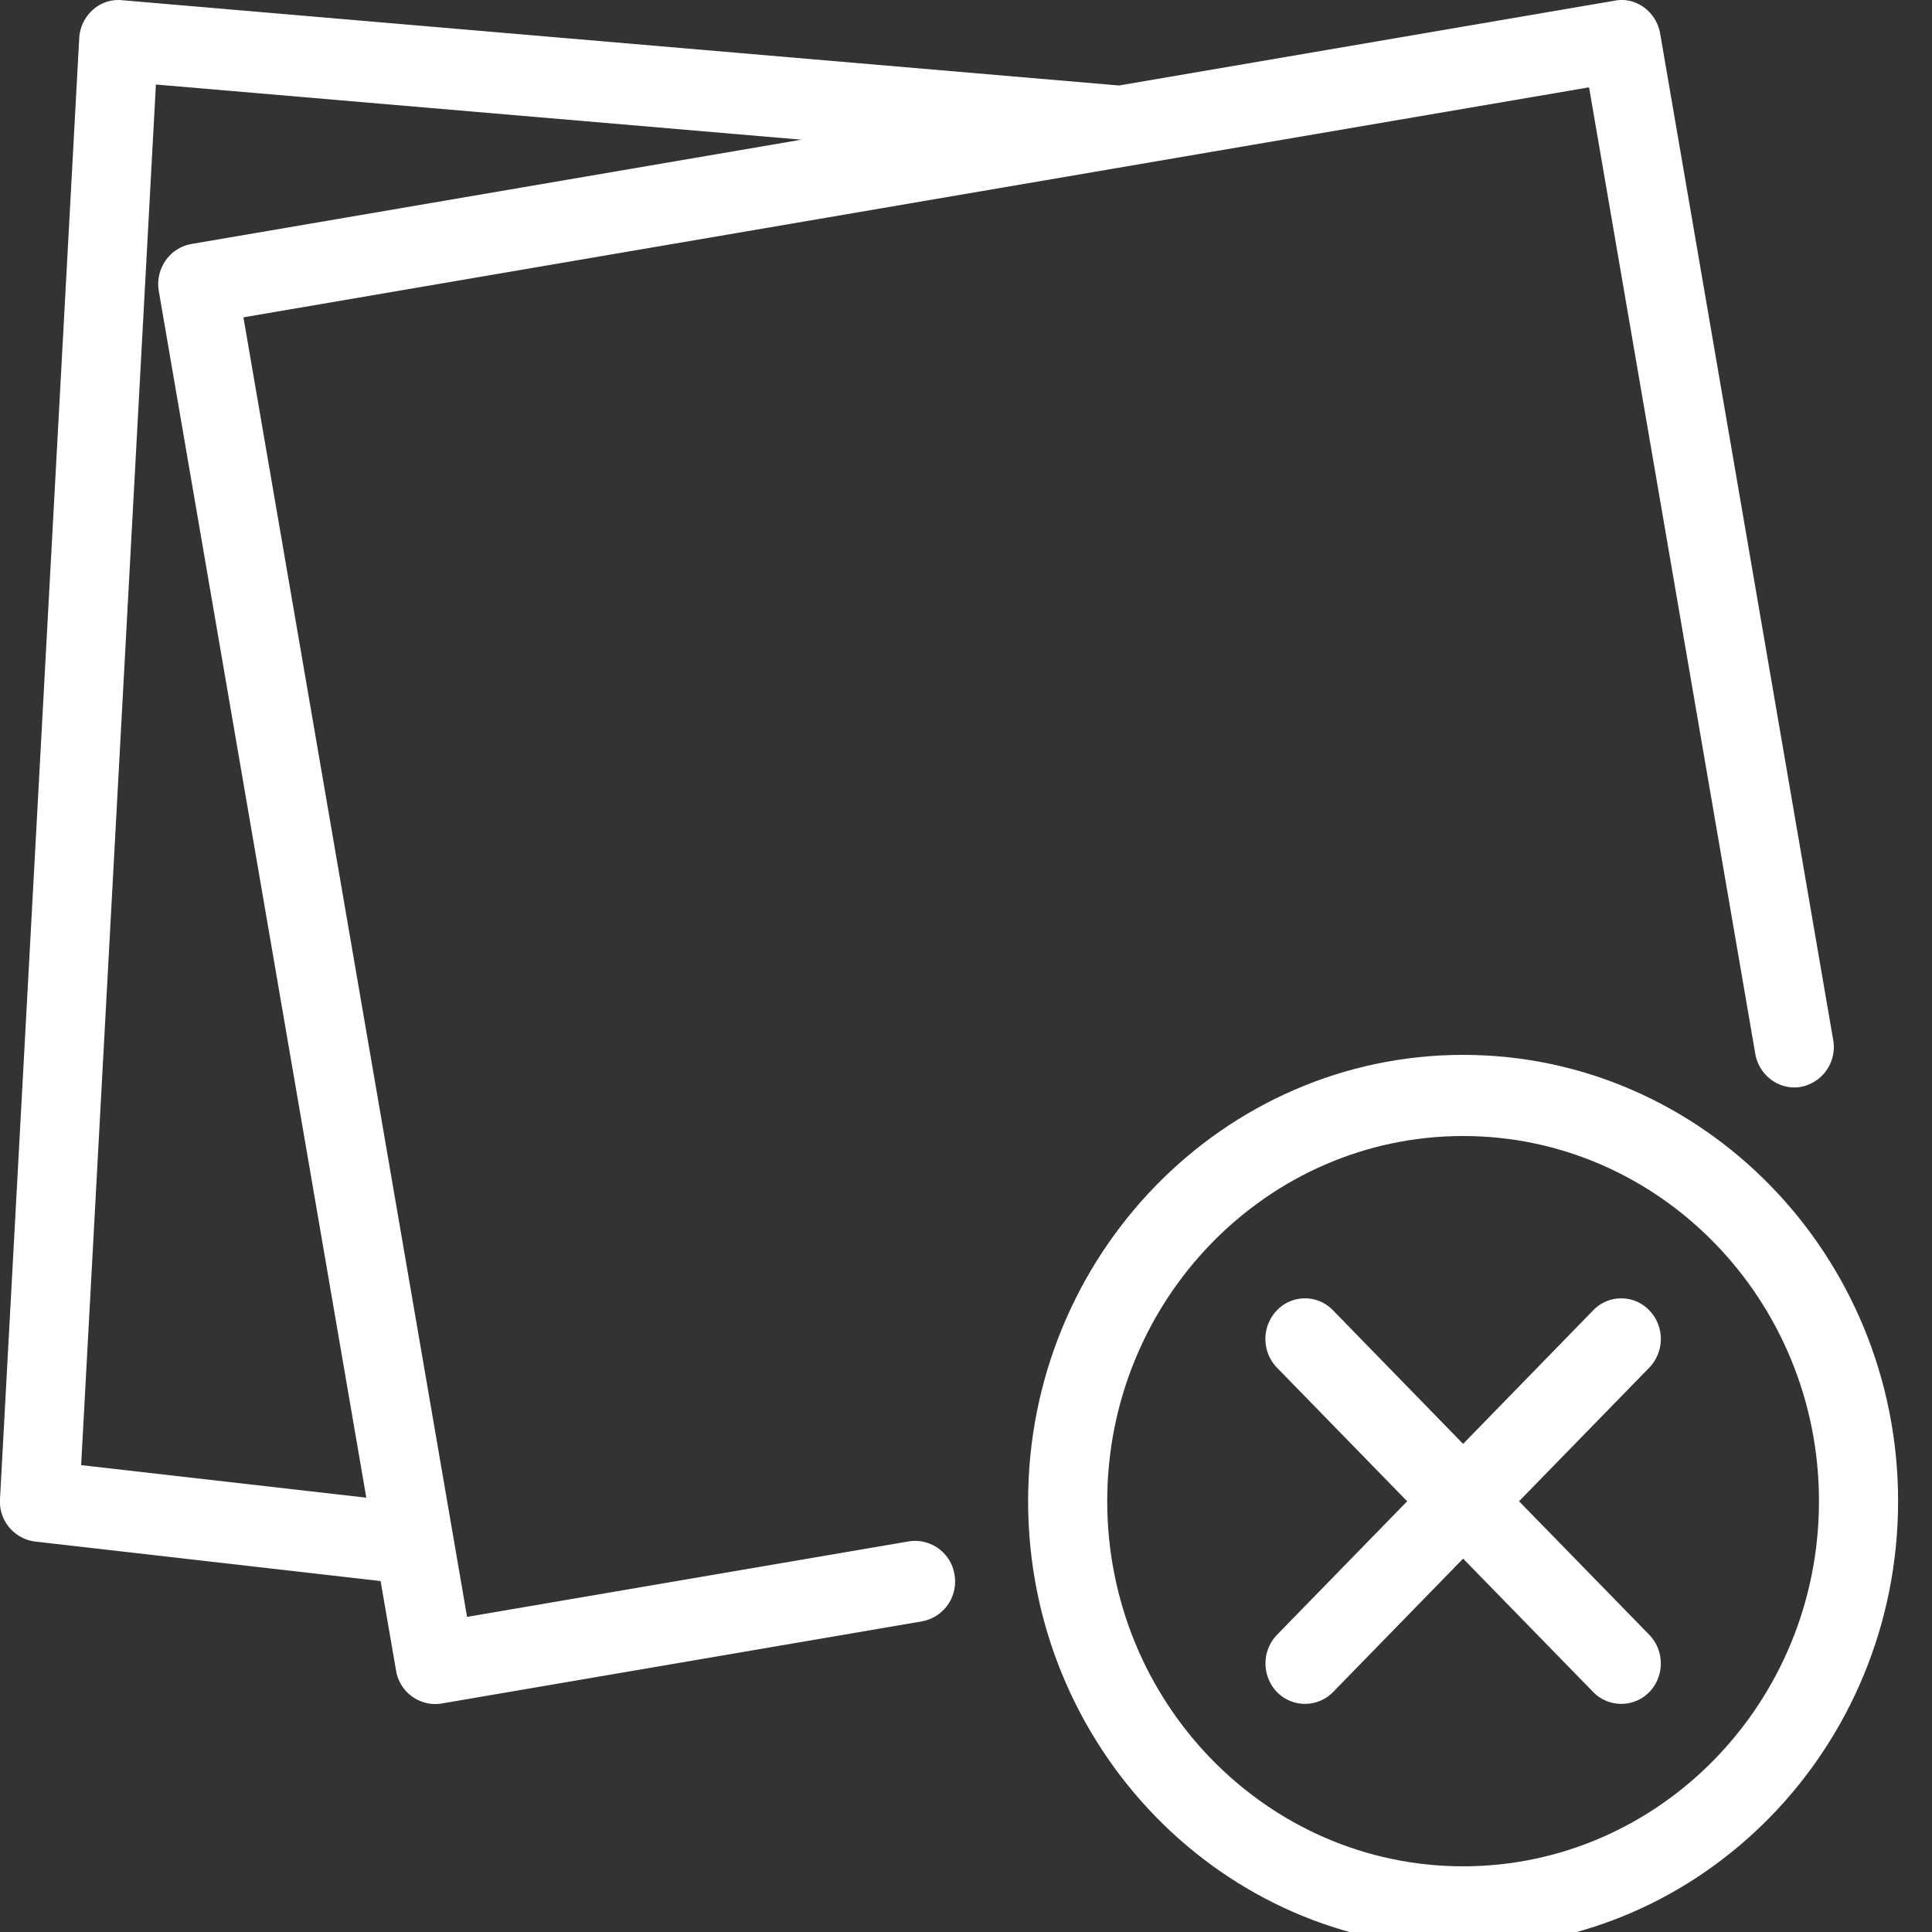 <svg xmlns="http://www.w3.org/2000/svg" width="20" height="20" viewBox="0 0 20 20">
    <rect x="0" y="0" width="20" height="20" fill="#333333" stroke="none"/>
    <g fill="#FFF" fill-rule="nonzero">
        <path d="M9.41 15.956l-4.575.782L2.52 3.285 16.45.904l1.721 10.007c.04.228.256.38.474.34a.42.42 0 0 0 .332-.486L17.186.348c-.039-.227-.252-.384-.47-.341l-5.132.878L1.262.002A.392.392 0 0 0 .96.103a.423.423 0 0 0-.14.294L0 15.517a.416.416 0 0 0 .364.441l3.576.409.16.927a.412.412 0 0 0 .47.341l4.975-.851a.418.418 0 0 0 .336-.483.413.413 0 0 0-.47-.345zm-8.57-.789L1.614.875l6.682.571-6.316 1.08a.411.411 0 0 0-.267.173.428.428 0 0 0-.069.315l2.148 12.49-2.952-.337z"/>
        <path d="M15.146 10.92c-2.482 0-4.503 2.073-4.503 4.62 0 2.549 2.02 4.62 4.503 4.62s4.503-2.071 4.503-4.62c0-2.547-2.02-4.62-4.503-4.62zm0 8.4c-2.031 0-3.684-1.695-3.684-3.78 0-2.083 1.653-3.78 3.684-3.78s3.684 1.697 3.684 3.78c0 2.085-1.653 3.78-3.684 3.78z"/>
        <path d="M17.073 13.564a.402.402 0 0 0-.58 0l-1.347 1.383-1.347-1.383a.402.402 0 0 0-.58 0 .428.428 0 0 0 0 .594l1.348 1.383-1.347 1.382a.428.428 0 0 0 0 .594.406.406 0 0 0 .579 0l1.347-1.382 1.348 1.382a.406.406 0 0 0 .579 0 .428.428 0 0 0 0-.594l-1.348-1.382 1.348-1.383a.428.428 0 0 0 0-.594z"/>
    </g>
</svg>
